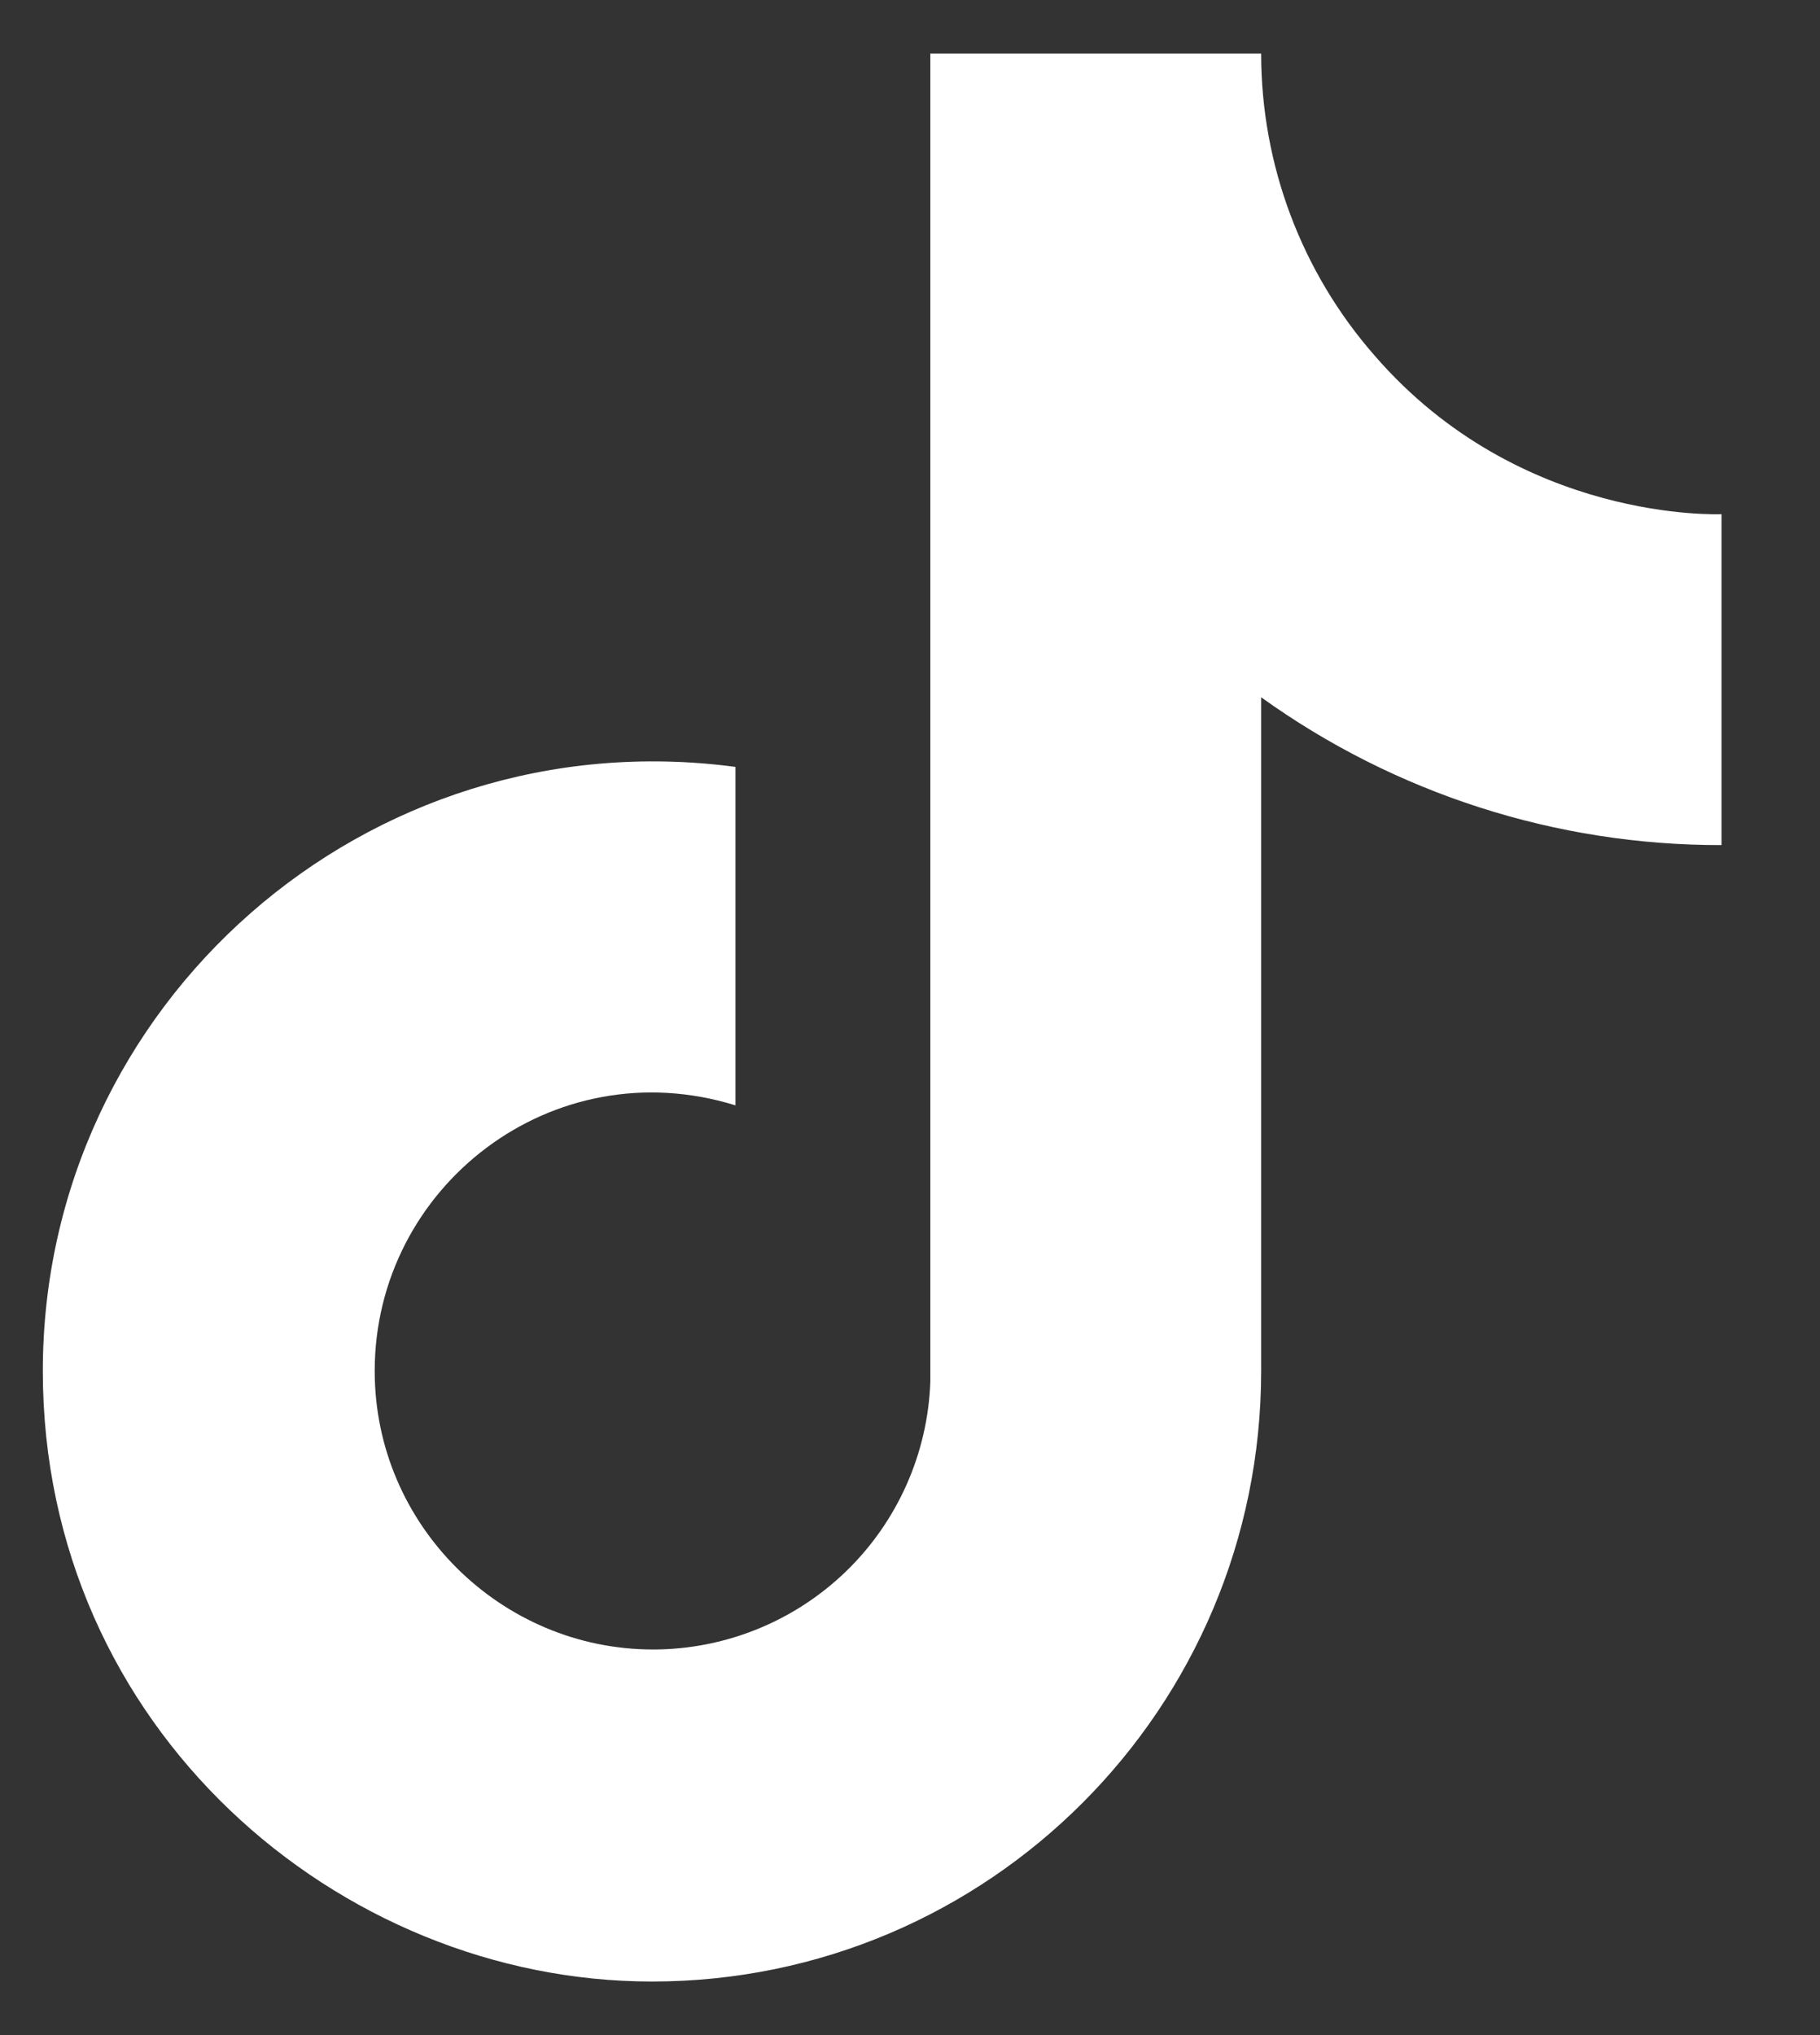 <svg width="17" height="19" viewBox="0 0 17 19" fill="white" xmlns="http://www.w3.org/2000/svg">
<rect x="0" y="0" width="17" height="19" fill="#333333" stroke="none"/>
<path id="logo" d="M12.84 3.32C12.156 2.54 11.78 1.537 11.78 0.5H8.69V12.9C8.666 13.571 8.383 14.207 7.9 14.673C7.417 15.139 6.771 15.4 6.1 15.4C4.68 15.4 3.5 14.24 3.5 12.8C3.5 11.08 5.16 9.79 6.87 10.32V7.16C3.42 6.7 0.4 9.38 0.4 12.8C0.4 16.13 3.16 18.5 6.09 18.5C9.23 18.5 11.78 15.95 11.78 12.8V6.51C13.033 7.41 14.537 7.893 16.08 7.89V4.8C16.08 4.8 14.2 4.89 12.84 3.32Z" />
</svg>
